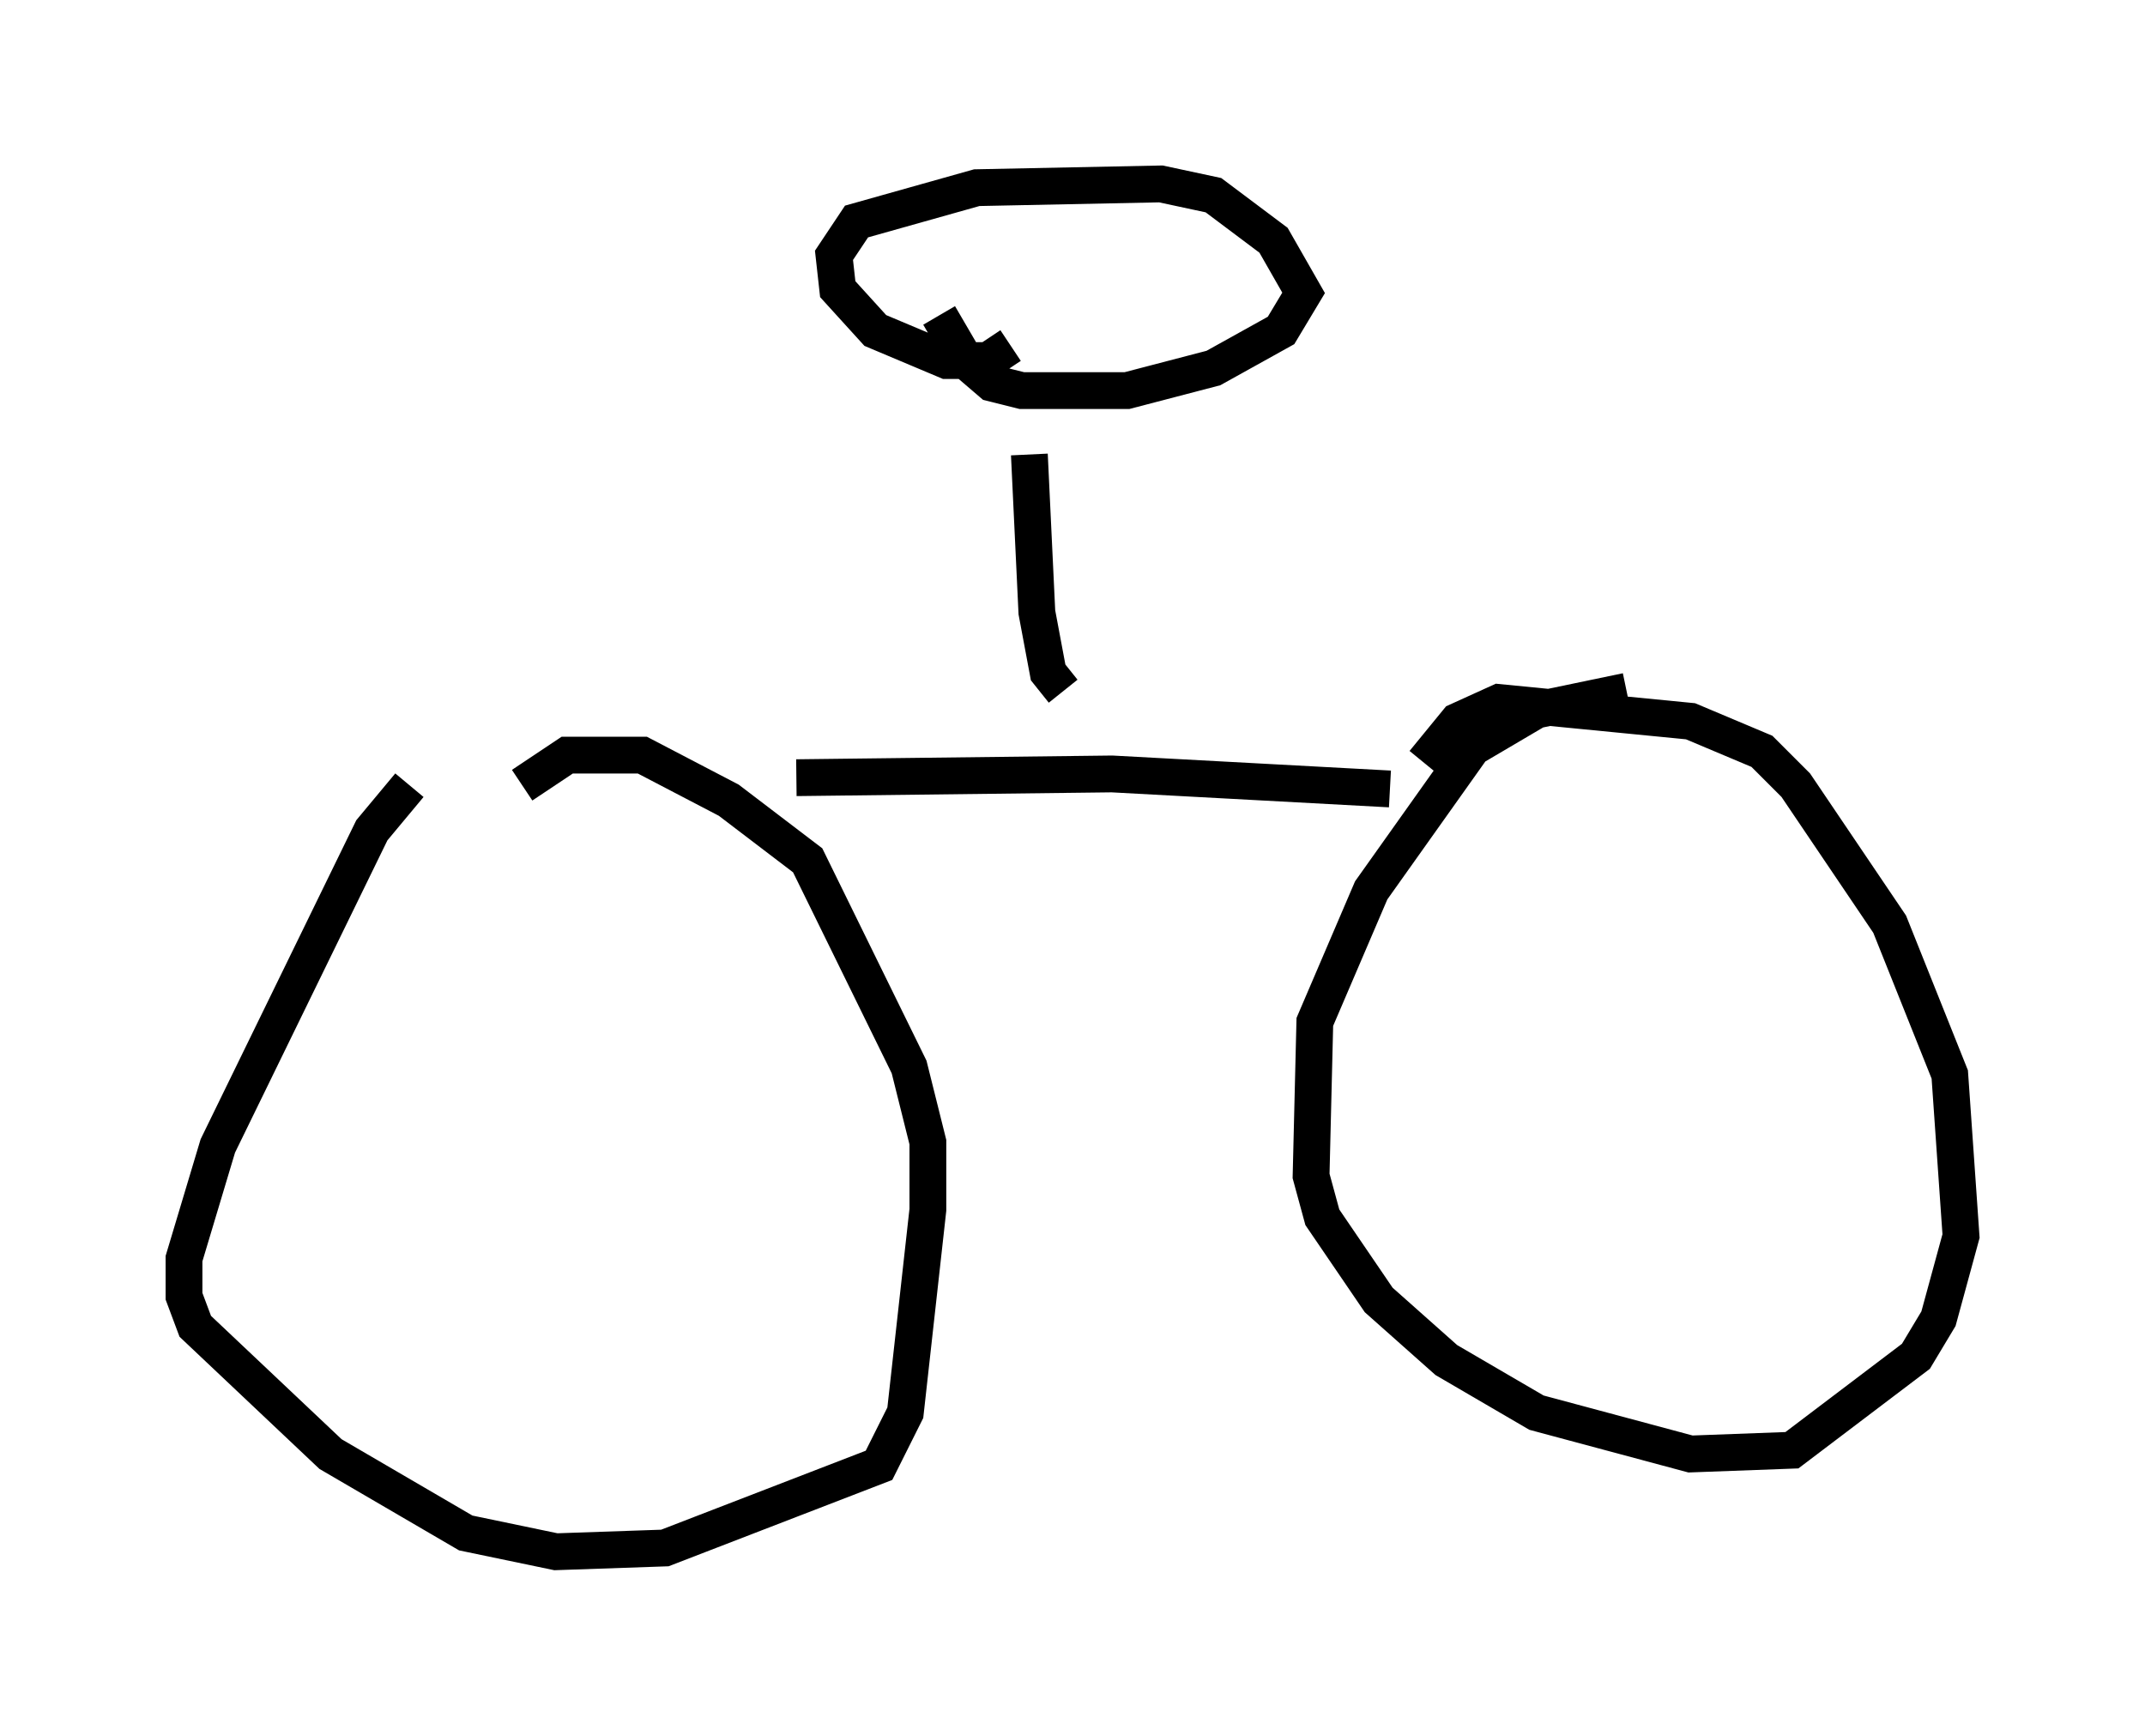 <?xml version="1.0" encoding="utf-8" ?>
<svg baseProfile="full" height="47.159" version="1.1" width="58.286" xmlns="http://www.w3.org/2000/svg" xmlns:ev="http://www.w3.org/2001/xml-events" xmlns:xlink="http://www.w3.org/1999/xlink"><defs /><rect fill="white" height="47.159" width="58.286" x="0" y="0" /><path d="M12.452, 20.925 m-1.327, 0.408 l-1.021, 1.225 -4.185, 8.575 l-0.919, 3.063 0.0, 1.021 l0.306, 0.817 3.675, 3.471 l3.675, 2.144 2.45, 0.51 l2.96, -0.102 5.819, -2.246 l0.715, -1.429 0.613, -5.513 l0.0, -1.838 -0.51, -2.042 l-2.756, -5.615 -2.144, -1.633 l-2.348, -1.225 -2.042, 0.0 l-1.225, 0.817 m7.452, -0.204 l8.575, -0.102 7.554, 0.408 m6.431, -2.654 l-2.45, 0.51 -1.735, 1.021 l-2.756, 3.879 -1.531, 3.573 l-0.102, 4.185 0.306, 1.123 l1.531, 2.246 1.838, 1.633 l2.45, 1.429 4.185, 1.123 l2.756, -0.102 3.369, -2.552 l0.613, -1.021 0.613, -2.246 l-0.306, -4.39 -1.633, -4.083 l-2.552, -3.777 -0.919, -0.919 l-1.94, -0.817 -5.206, -0.51 l-1.123, 0.51 -0.919, 1.123 m-9.8, -1.94 l-0.408, -0.51 -0.306, -1.633 l-0.204, -4.288 m-0.51, -2.96 l-0.613, 0.408 -1.123, 0.0 l-1.94, -0.817 -1.021, -1.123 l-0.102, -0.919 0.613, -0.919 l3.267, -0.919 5.002, -0.102 l1.429, 0.306 1.633, 1.225 l0.817, 1.429 -0.613, 1.021 l-1.838, 1.021 -2.348, 0.613 l-2.858, 0.0 -0.817, -0.204 l-0.715, -0.613 -0.715, -1.225 " fill="none" stroke="black" stroke-width="1" /></svg>